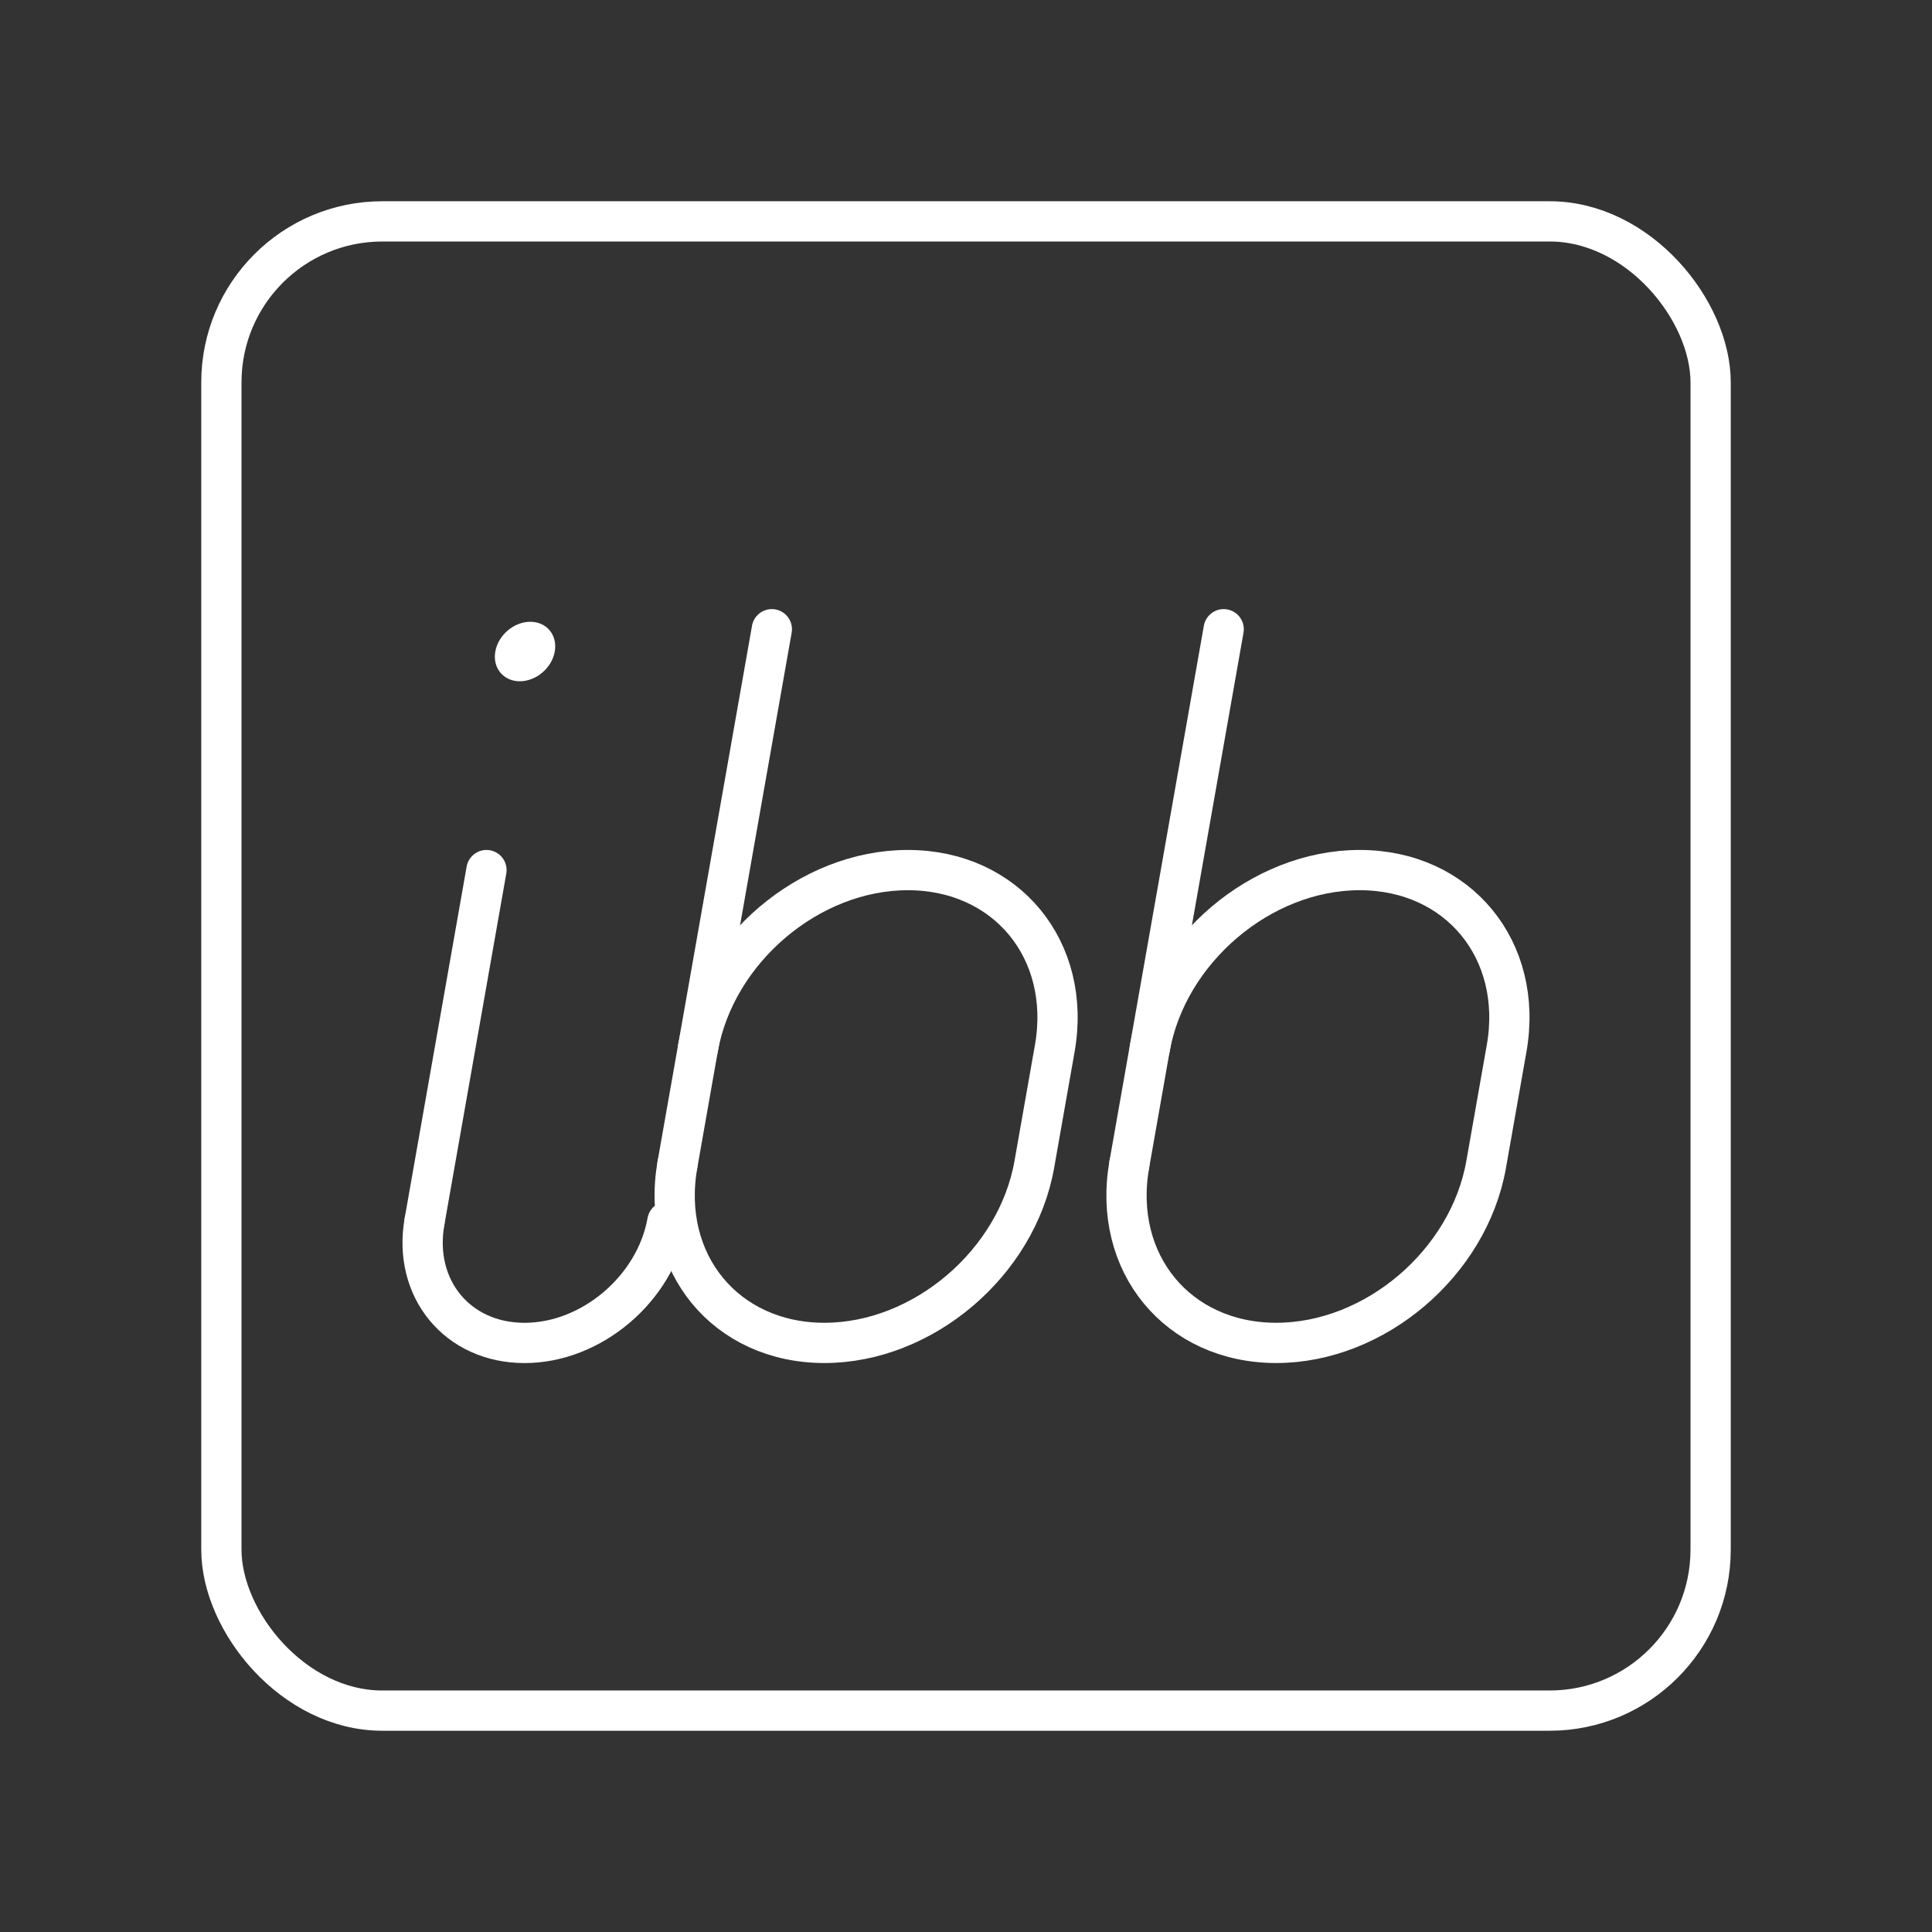 <?xml version="1.0" encoding="UTF-8"?><svg id="b" xmlns="http://www.w3.org/2000/svg" viewBox="0 0 48 48"><rect x="0" y="0" width="48" height="48" fill="#333333" stroke="none"/><defs><style>.c{fill:none;stroke:#fff;stroke-linecap:round;stroke-linejoin:round;}.d{fill:#fff;stroke-width:0px;}</style></defs><rect class="c" x="5.5" y="5.5" width="37" height="37" rx="4" ry="4"/><path class="d" d="M13.783,16.187c.072-.408-.2-.739-.608-.739s-.797.331-.869.739.2.739.608.739.797-.331.869-.739Z"/><line class="c" x1="12.086" y1="21.617" x2="10.547" y2="30.348"/><path class="c" d="M17.339,26.05c.432-2.448,2.766-4.433,5.215-4.433h0c2.448,0,4.083,1.985,3.651,4.433l-.508,2.881c-.432,2.448-2.766,4.433-5.215,4.433h0c-2.448,0-4.083-1.985-3.651-4.433"/><line class="c" x1="16.831" y1="28.932" x2="19.176" y2="15.633"/><path class="c" d="M28.565,26.05c.432-2.448,2.766-4.433,5.215-4.433h0c2.448,0,4.083,1.985,3.651,4.433l-.508,2.881c-.432,2.448-2.766,4.433-5.215,4.433h0c-2.448,0-4.083-1.985-3.651-4.433"/><line class="c" x1="28.057" y1="28.932" x2="30.402" y2="15.633"/><path class="c" d="M16.581,30.348c-.294,1.666-1.883,3.017-3.549,3.017h0c-1.666,0-2.779-1.351-2.485-3.017"/></svg>
